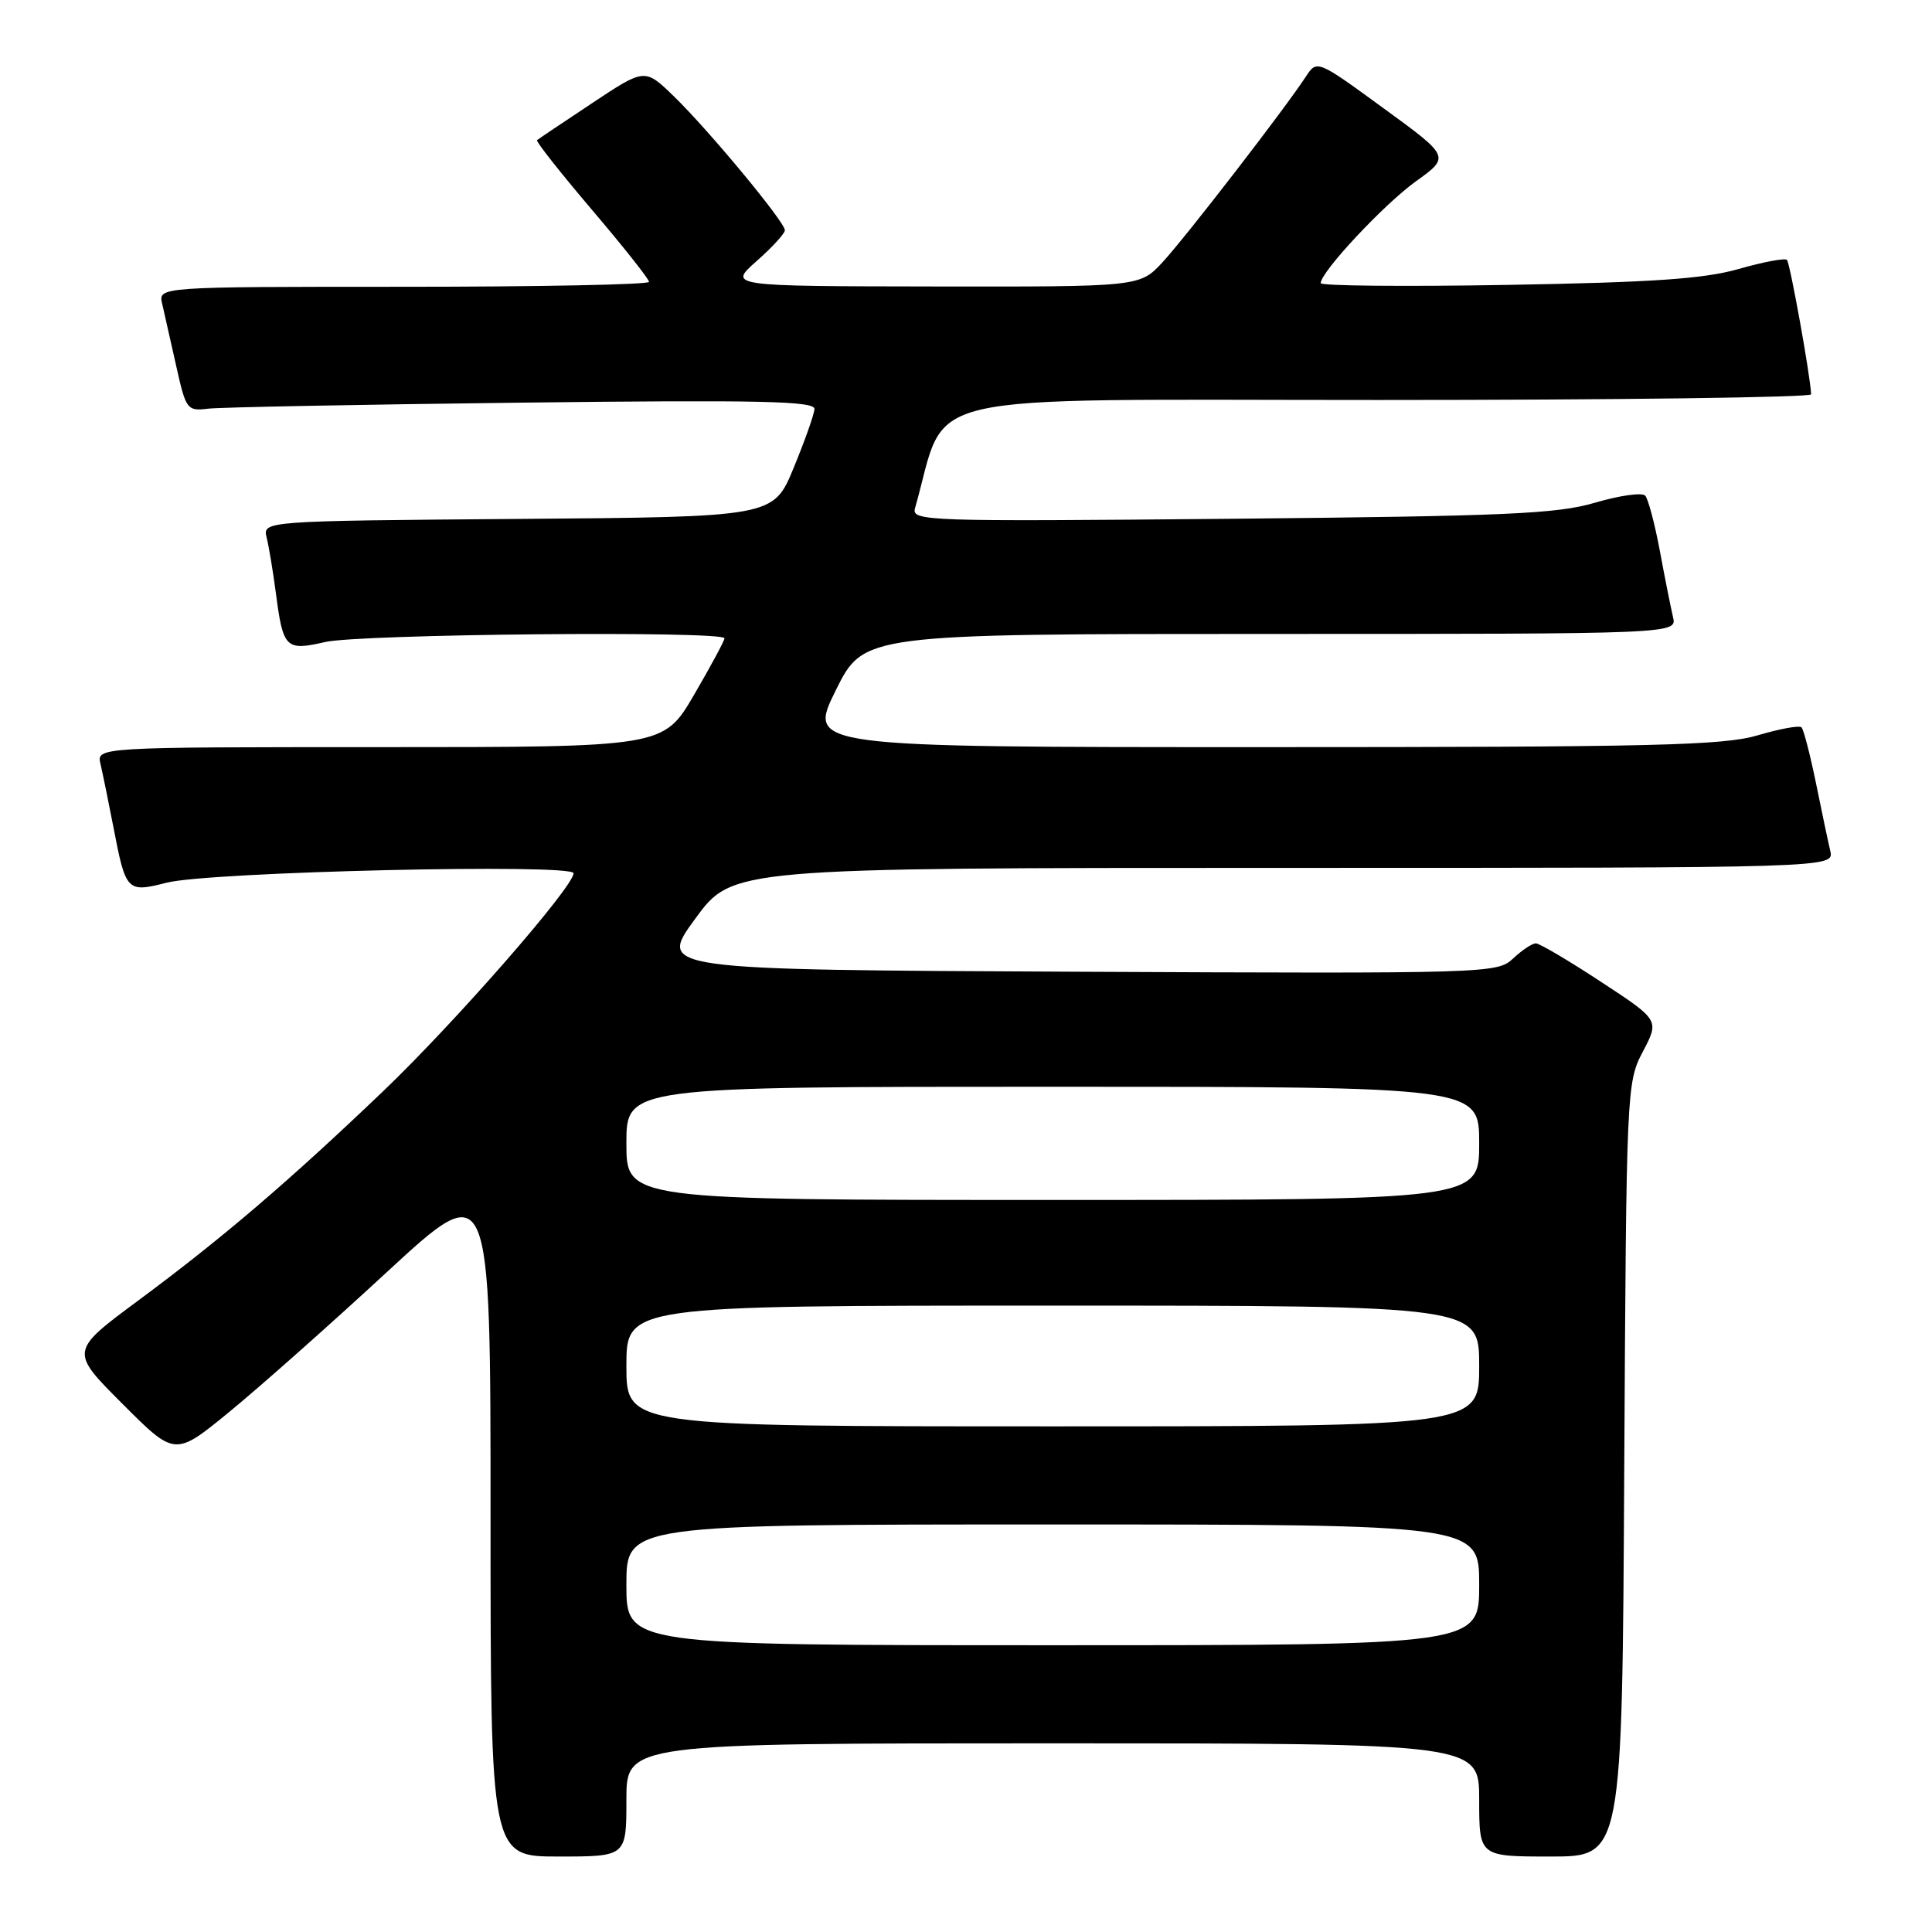 <?xml version="1.0" encoding="UTF-8" standalone="no"?>
<!DOCTYPE svg PUBLIC "-//W3C//DTD SVG 1.1//EN" "http://www.w3.org/Graphics/SVG/1.1/DTD/svg11.dtd" >
<svg xmlns="http://www.w3.org/2000/svg" xmlns:xlink="http://www.w3.org/1999/xlink" version="1.1" viewBox="0 0 256 256">
 <g >
 <path fill="currentColor"
d=" M 83.00 238.50 C 83.00 231.00 83.00 231.00 139.50 231.00 C 196.00 231.00 196.00 231.00 196.00 238.50 C 196.00 246.00 196.00 246.00 205.47 246.00 C 214.95 246.00 214.95 246.00 215.22 194.75 C 215.50 144.23 215.53 143.44 217.69 139.34 C 219.88 135.17 219.88 135.17 212.13 130.09 C 207.87 127.29 203.99 125.00 203.51 125.00 C 203.02 125.00 201.67 125.90 200.49 127.01 C 198.40 128.98 197.24 129.01 142.76 128.76 C 87.18 128.50 87.18 128.50 92.11 121.75 C 97.04 115.00 97.04 115.00 170.04 115.00 C 243.04 115.00 243.04 115.00 242.52 112.75 C 242.23 111.51 241.37 107.44 240.61 103.69 C 239.84 99.95 238.99 96.66 238.71 96.38 C 238.43 96.09 235.82 96.57 232.92 97.43 C 228.38 98.78 219.19 99.00 167.33 99.00 C 107.02 99.00 107.02 99.00 110.73 91.50 C 114.44 84.00 114.44 84.00 168.33 84.00 C 222.22 84.00 222.22 84.00 221.68 81.75 C 221.39 80.51 220.60 76.58 219.94 73.00 C 219.27 69.42 218.40 66.13 218.00 65.68 C 217.60 65.23 214.62 65.65 211.38 66.60 C 206.32 68.10 199.62 68.39 163.12 68.74 C 122.51 69.12 120.75 69.06 121.25 67.32 C 125.73 51.59 119.66 53.00 182.66 53.00 C 214.20 53.00 239.99 52.66 239.98 52.25 C 239.92 50.02 237.19 34.86 236.78 34.44 C 236.51 34.17 233.63 34.71 230.39 35.64 C 225.82 36.95 218.96 37.42 199.75 37.75 C 186.14 37.99 175.00 37.88 175.00 37.52 C 175.00 36.03 183.38 27.07 187.61 24.03 C 192.15 20.77 192.15 20.77 183.32 14.34 C 174.50 7.90 174.50 7.90 173.00 10.20 C 170.20 14.48 157.07 31.48 154.04 34.75 C 151.03 38.00 151.03 38.00 123.76 37.96 C 96.50 37.92 96.50 37.92 100.25 34.60 C 102.31 32.78 104.00 30.94 104.00 30.51 C 104.00 29.41 93.93 17.27 89.29 12.76 C 85.44 9.03 85.44 9.03 78.47 13.66 C 74.64 16.20 71.35 18.41 71.16 18.57 C 70.97 18.72 74.24 22.86 78.41 27.77 C 82.58 32.67 86.00 36.98 86.00 37.35 C 86.00 37.71 71.37 38.00 53.48 38.00 C 20.96 38.00 20.96 38.00 21.49 40.25 C 21.78 41.49 22.61 45.20 23.35 48.50 C 24.64 54.29 24.79 54.49 27.59 54.15 C 29.19 53.96 47.94 53.60 69.25 53.35 C 100.70 52.98 107.99 53.14 107.92 54.20 C 107.88 54.91 106.64 58.42 105.16 62.00 C 102.48 68.50 102.48 68.50 68.63 68.76 C 34.79 69.03 34.79 69.03 35.34 71.26 C 35.64 72.49 36.19 75.80 36.56 78.62 C 37.51 85.92 37.86 86.27 43.09 85.07 C 47.67 84.01 96.00 83.56 96.00 84.58 C 96.00 84.89 94.18 88.27 91.96 92.08 C 87.91 99.00 87.91 99.00 50.35 99.00 C 12.78 99.00 12.78 99.00 13.32 101.25 C 13.61 102.49 14.38 106.25 15.03 109.61 C 16.67 118.15 16.82 118.30 22.09 116.96 C 27.75 115.51 76.00 114.40 76.00 115.71 C 76.00 117.51 60.29 135.49 50.75 144.61 C 38.24 156.56 29.52 164.02 18.38 172.28 C 9.25 179.04 9.25 179.04 16.22 186.01 C 23.18 192.98 23.18 192.98 30.34 187.12 C 34.28 183.90 43.69 175.56 51.25 168.57 C 65.00 155.88 65.00 155.88 65.00 200.94 C 65.00 246.00 65.00 246.00 74.00 246.00 C 83.00 246.00 83.00 246.00 83.00 238.50 Z  M 83.00 210.00 C 83.00 202.00 83.00 202.00 139.50 202.00 C 196.00 202.00 196.00 202.00 196.00 210.00 C 196.00 218.00 196.00 218.00 139.50 218.00 C 83.00 218.00 83.00 218.00 83.00 210.00 Z  M 83.00 181.00 C 83.00 173.00 83.00 173.00 139.50 173.00 C 196.00 173.00 196.00 173.00 196.00 181.00 C 196.00 189.00 196.00 189.00 139.50 189.00 C 83.00 189.00 83.00 189.00 83.00 181.00 Z  M 83.00 151.50 C 83.00 144.00 83.00 144.00 139.50 144.00 C 196.00 144.00 196.00 144.00 196.00 151.50 C 196.00 159.00 196.00 159.00 139.50 159.00 C 83.00 159.00 83.00 159.00 83.00 151.50 Z "/>
</g>
</svg>